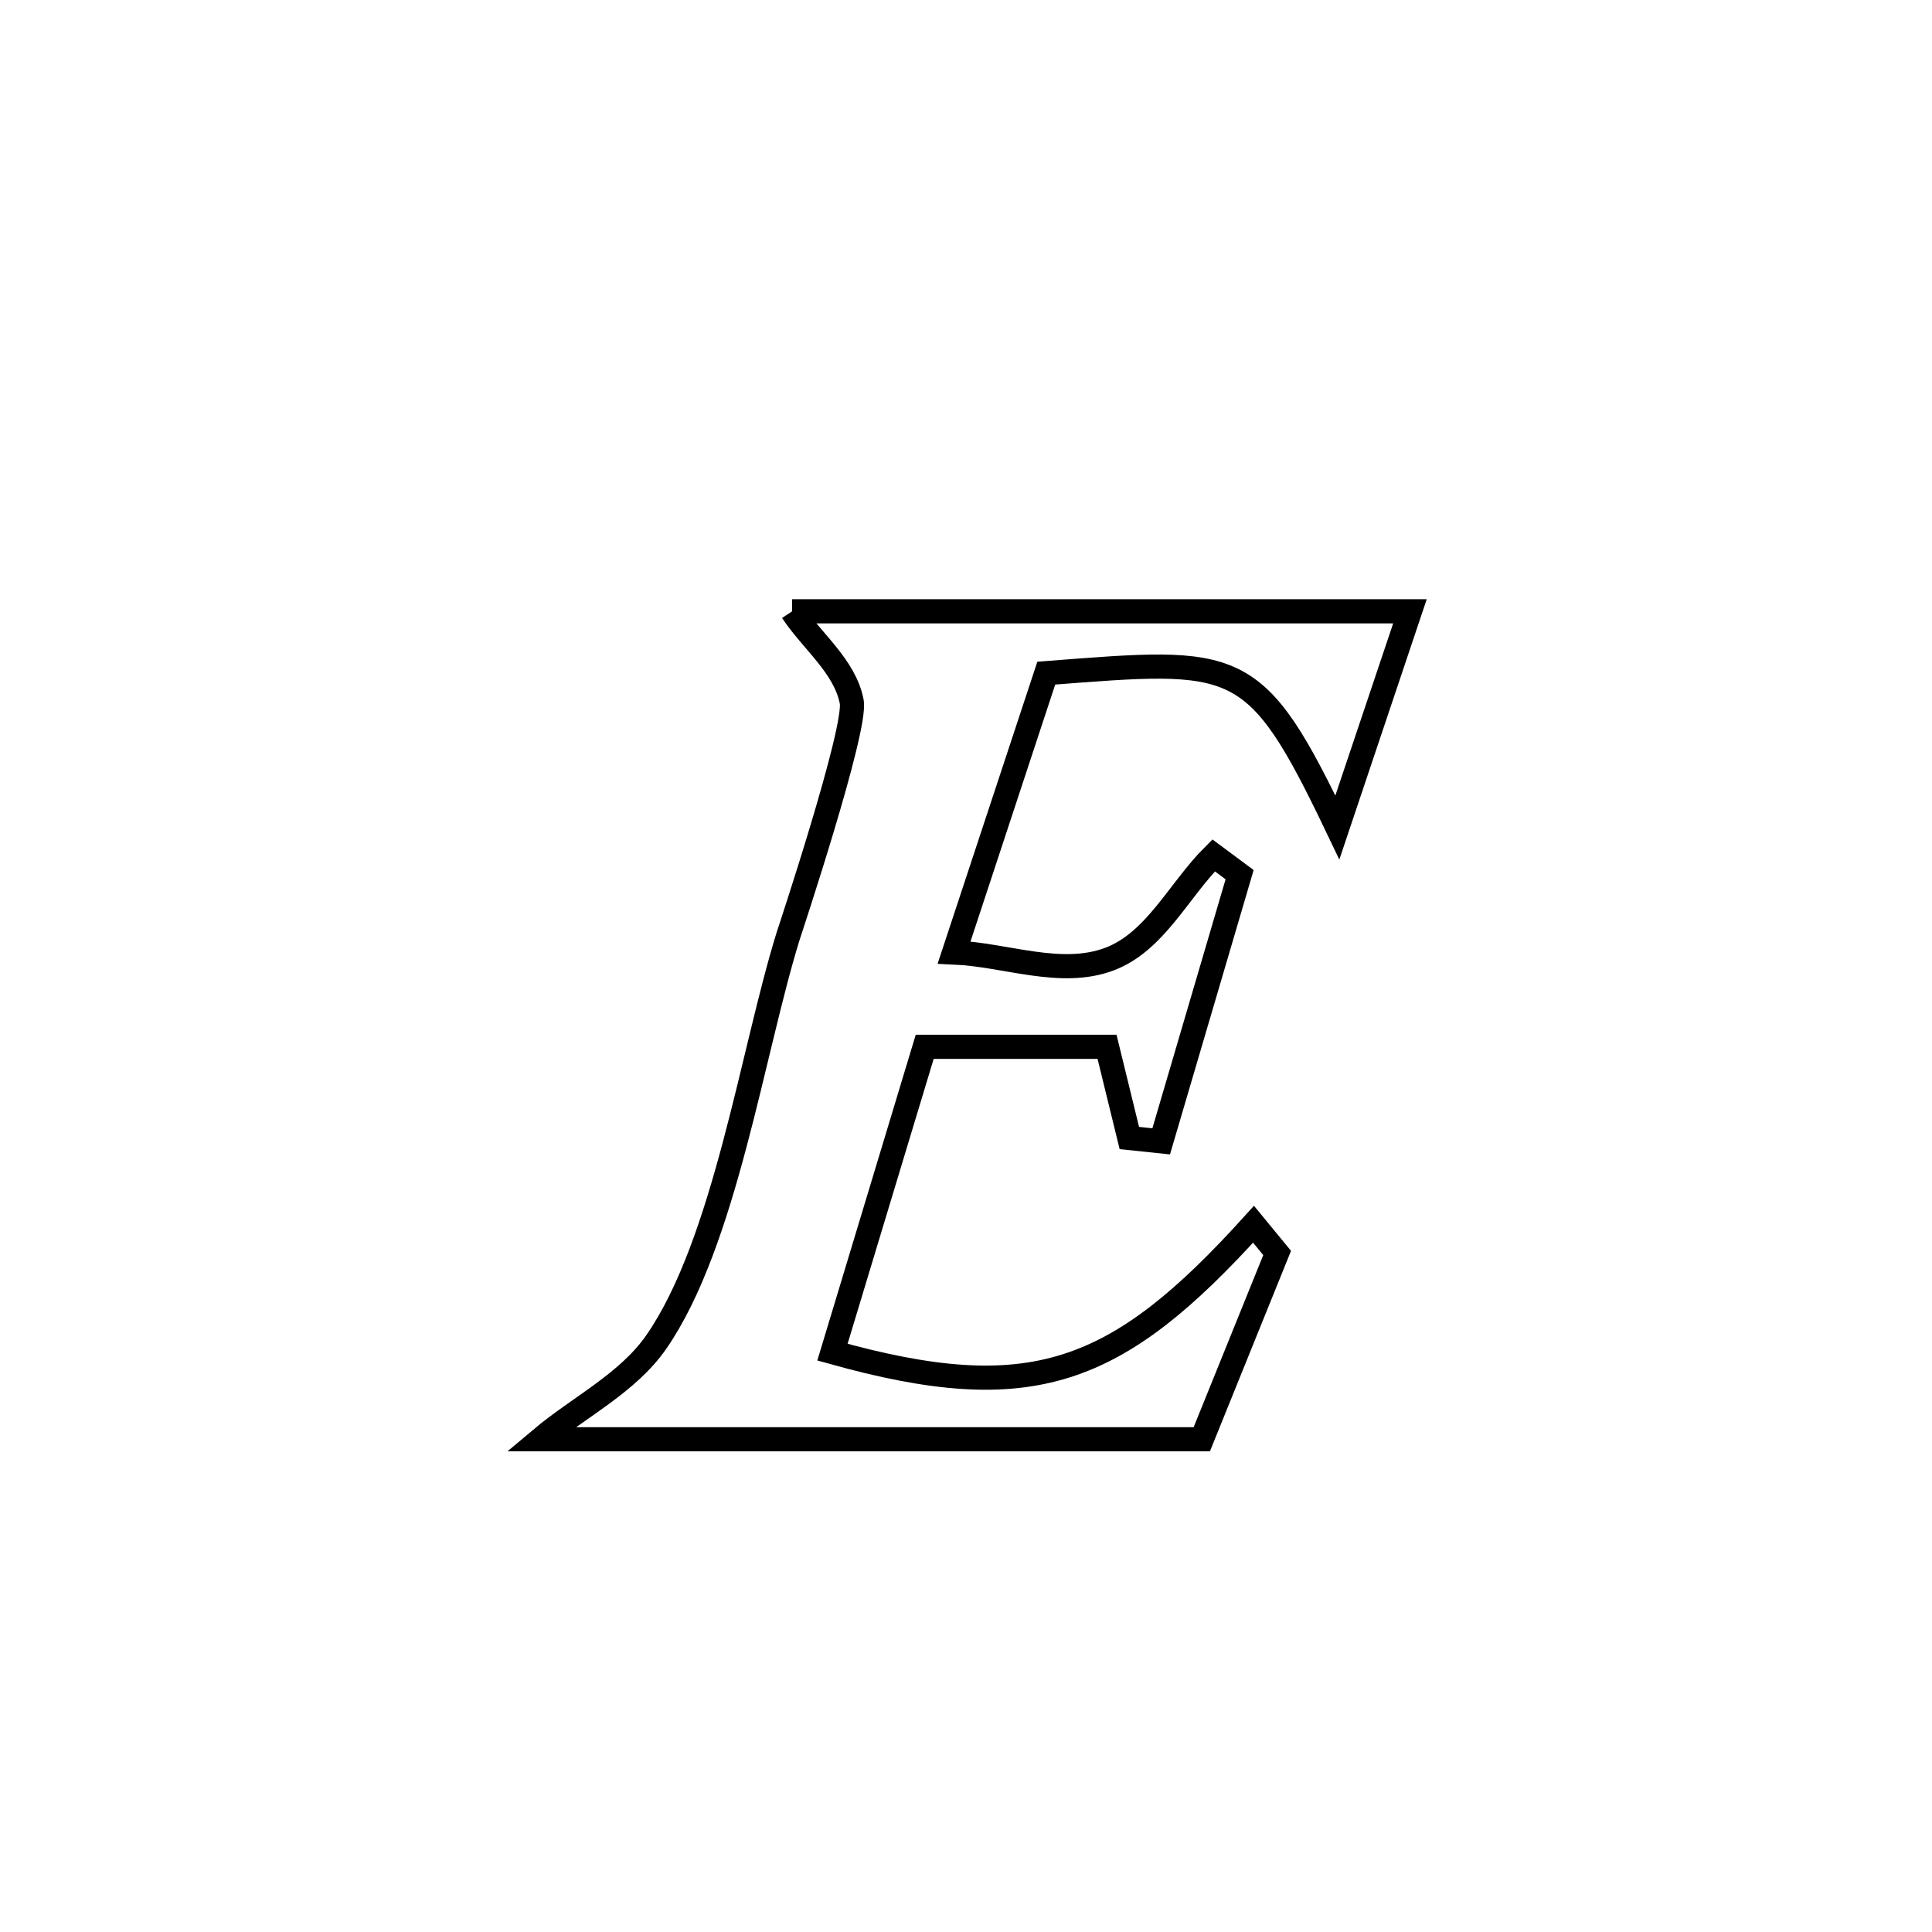 <svg xmlns="http://www.w3.org/2000/svg" viewBox="0.0 0.0 24.0 24.0" height="200px" width="200px"><path fill="none" stroke="black" stroke-width=".3" stroke-opacity="1.0"  filling="0" d="M9.84 7.594 L9.84 7.594 C11.12 7.594 12.399 7.594 13.678 7.594 C14.957 7.594 16.236 7.594 17.515 7.594 L17.515 7.594 C17.412 7.902 16.695 10.034 16.613 10.279 L16.613 10.279 C15.584 8.127 15.388 8.177 12.997 8.362 L12.997 8.362 C12.955 8.488 11.875 11.767 11.853 11.832 L11.853 11.832 C12.495 11.86 13.178 12.141 13.78 11.915 C14.35 11.702 14.644 11.056 15.076 10.626 L15.076 10.626 C15.183 10.706 15.29 10.785 15.398 10.865 L15.398 10.865 C15.386 10.903 14.435 14.139 14.424 14.178 L14.424 14.178 C14.292 14.164 14.16 14.151 14.029 14.137 L14.029 14.137 C13.936 13.76 13.844 13.382 13.752 13.004 L13.752 13.004 C12.997 13.004 12.242 13.004 11.487 13.004 L11.487 13.004 C11.105 14.268 10.723 15.533 10.341 16.797 L10.341 16.797 C12.808 17.486 13.867 17.093 15.572 15.208 L15.572 15.208 C15.67 15.327 15.767 15.446 15.865 15.565 L15.865 15.565 C15.806 15.711 14.99 17.728 14.929 17.879 L14.929 17.879 C13.56 17.879 12.191 17.879 10.822 17.879 C9.453 17.879 8.084 17.879 6.715 17.879 L6.715 17.879 C7.195 17.475 7.797 17.184 8.154 16.669 C9.008 15.432 9.345 13.061 9.792 11.624 C9.81 11.568 10.647 9.05 10.58 8.714 C10.494 8.275 10.087 7.967 9.84 7.594 L9.84 7.594"></path></svg>